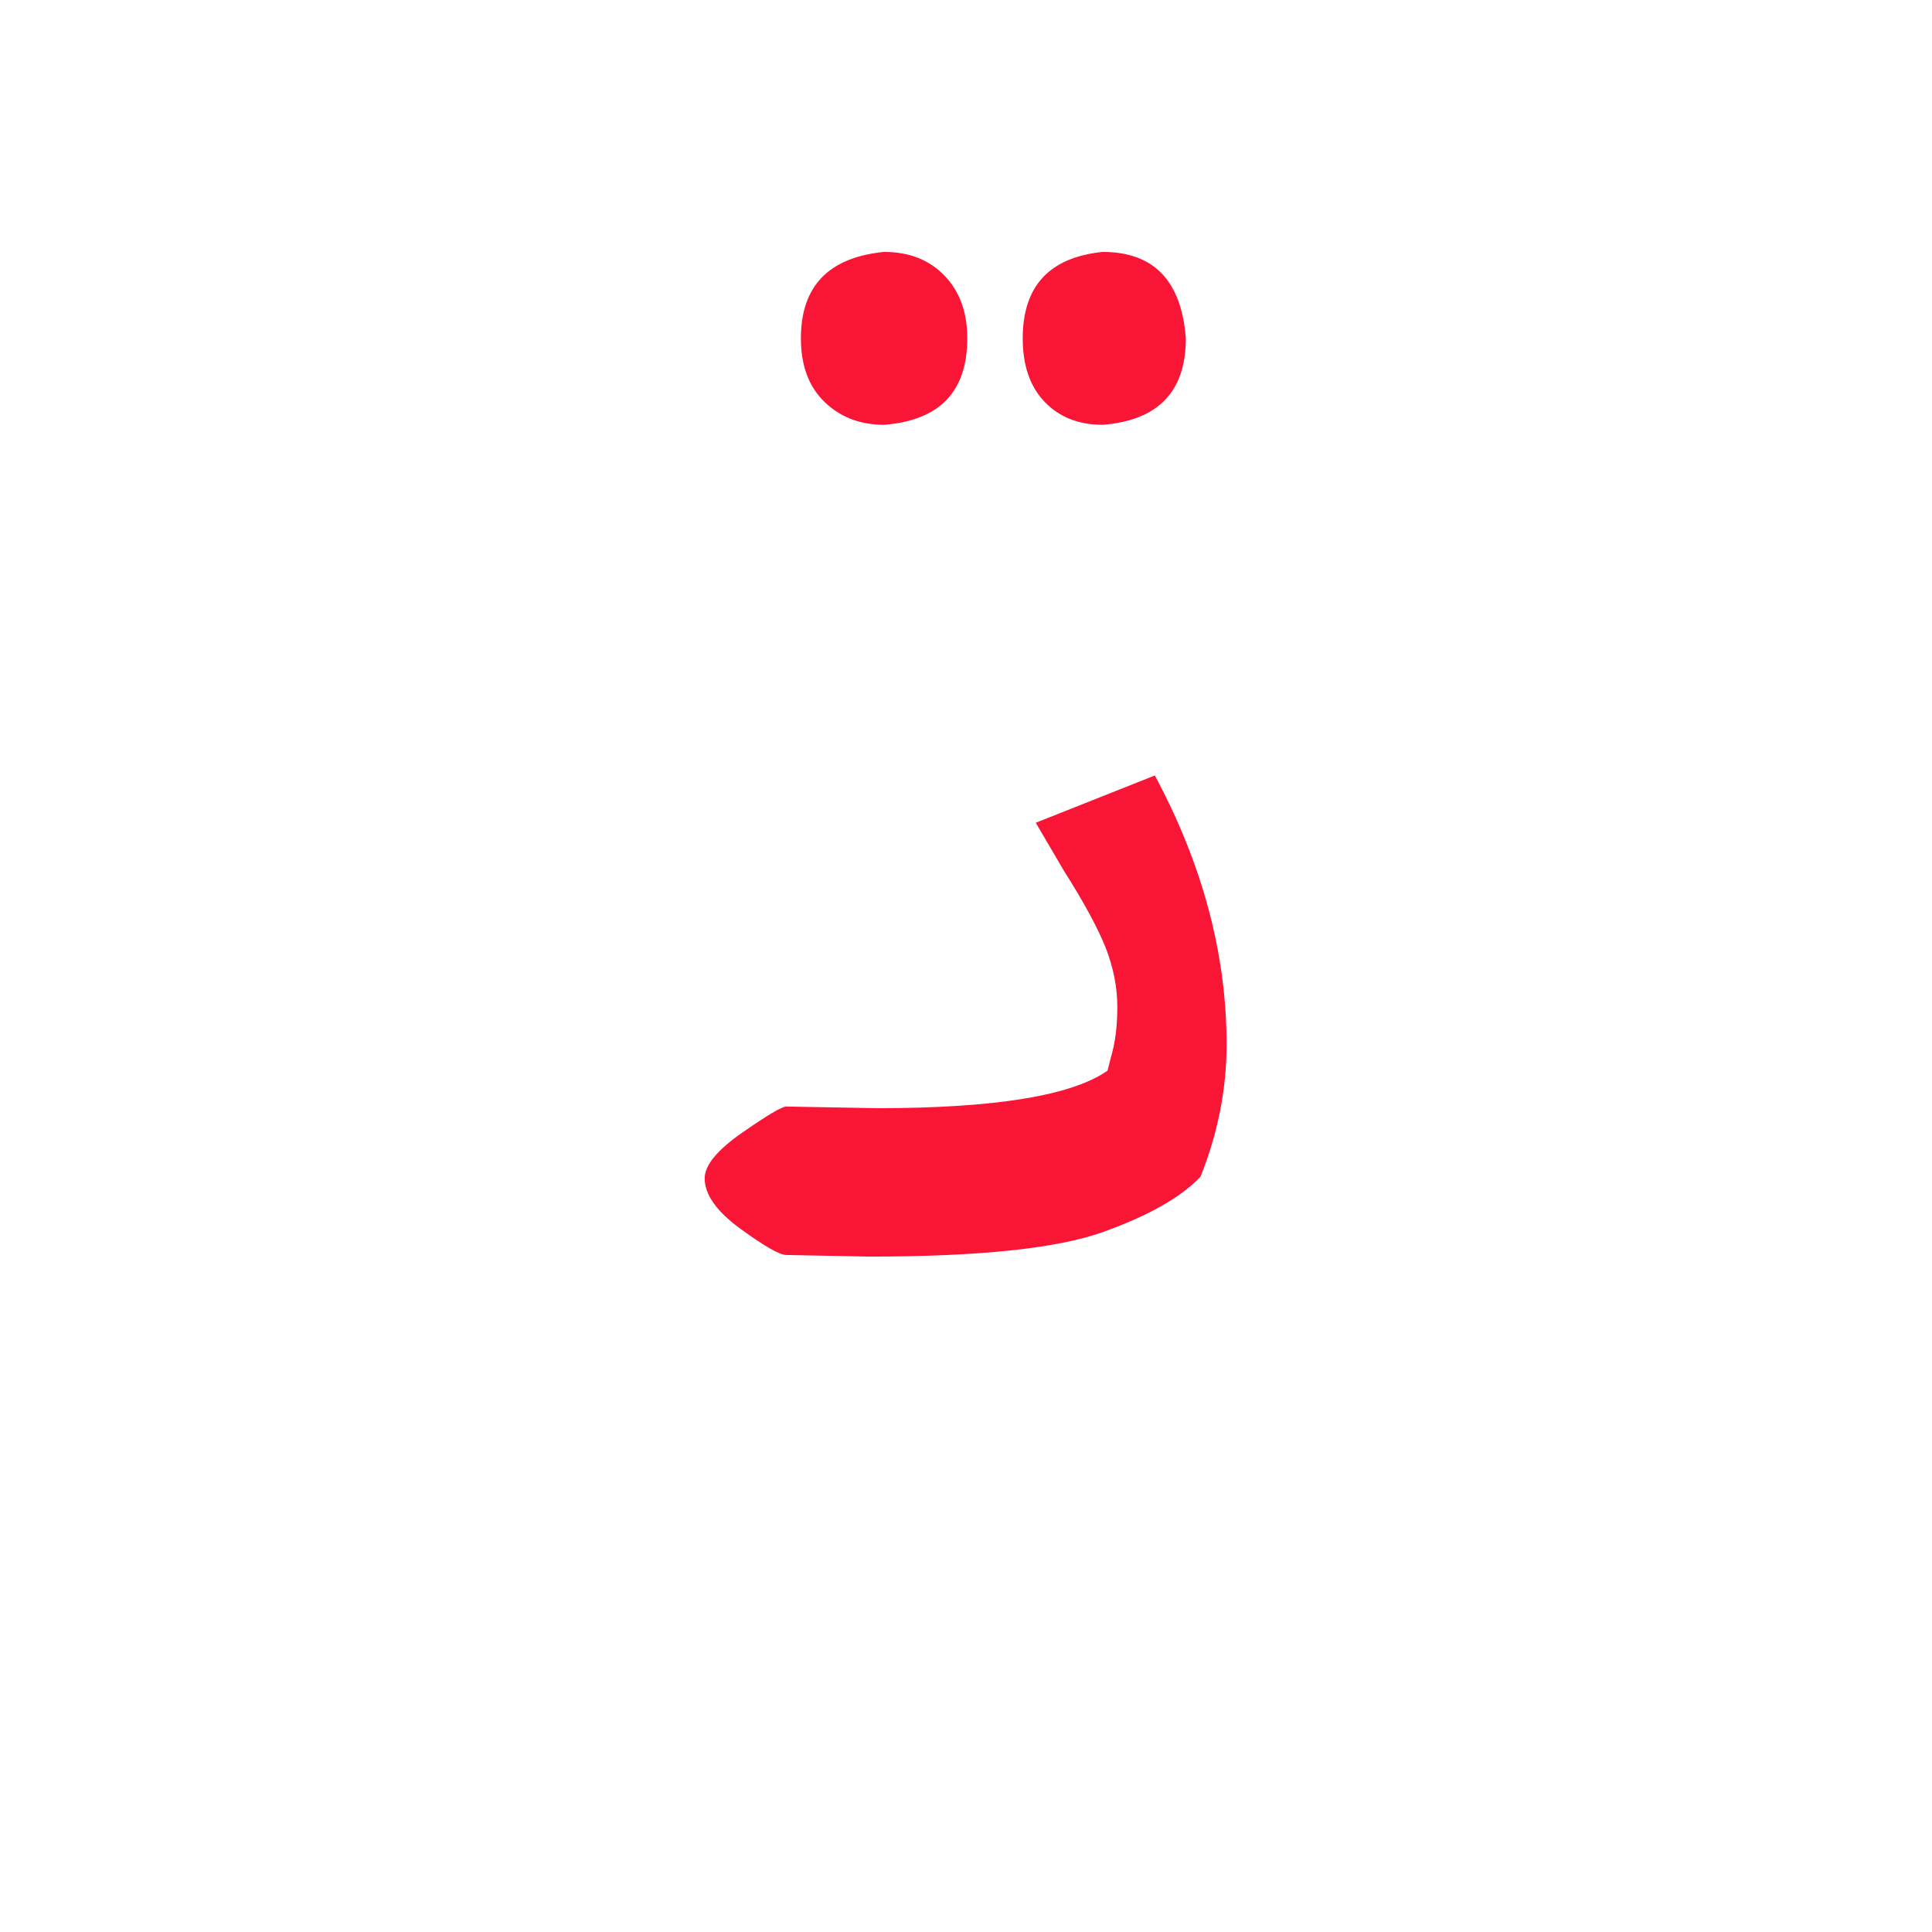 <?xml version="1.0" encoding="UTF-8" standalone="no"?>
<!-- Created with Inkscape (http://www.inkscape.org/) -->

<svg
   version="1.1"
   id="svg18"
   width="200"
   height="200"
   viewBox="0 0 200 200"
   sodipodi:docname="4_lf1.svg"
   inkscape:version="1.2.1 (9c6d41e410, 2022-07-14)"
   xmlns:inkscape="http://www.inkscape.org/namespaces/inkscape"
   xmlns:sodipodi="http://sodipodi.sourceforge.net/DTD/sodipodi-0.dtd"
   xmlns="http://www.w3.org/2000/svg"
   xmlns:svg="http://www.w3.org/2000/svg">
  <sodipodi:namedview
     id="namedview473"
     pagecolor="#ffffff"
     bordercolor="#000000"
     borderopacity="0.25"
     inkscape:showpageshadow="2"
     inkscape:pageopacity="0.0"
     inkscape:pagecheckerboard="0"
     inkscape:deskcolor="#d1d1d1"
     showgrid="false"
     inkscape:zoom="2.4680227"
     inkscape:cx="167.54303"
     inkscape:cy="95.623107"
     inkscape:window-width="1700"
     inkscape:window-height="1396"
     inkscape:window-x="8"
     inkscape:window-y="28"
     inkscape:window-maximized="1"
     inkscape:current-layer="svg18" />
  <defs
     id="defs22" />
  <g
     id="g422"
     transform="matrix(1.333,0,0,-1.333,-51.181,398.55)">
    <g
       id="g486"
       transform="translate(124.026,265.998)"
       clip-path="none">
      <path
         d="m 0,0 c -1.858,0 -3.356,0.589 -4.497,1.773 -1.14,1.182 -1.71,2.829 -1.71,4.94 0,4.053 2.068,6.289 6.207,6.713 3.968,0 6.121,-2.238 6.46,-6.713 C 6.46,2.575 4.307,0.336 0,0 m -16.973,0 c -1.858,0 -3.4,0.589 -4.623,1.773 -1.225,1.182 -1.837,2.829 -1.837,4.94 0,4.053 2.154,6.289 6.46,6.713 1.942,0 3.503,-0.613 4.687,-1.837 1.182,-1.225 1.773,-2.849 1.773,-4.876 0,-4.138 -2.153,-6.377 -6.46,-6.713 m -1.139,-64.597 -6.46,0.126 c -0.507,0 -1.689,0.675 -3.547,2.027 -1.857,1.35 -2.786,2.66 -2.786,3.926 0,1.014 0.971,2.195 2.913,3.547 1.943,1.35 3.084,2.027 3.42,2.027 l 7.093,-0.127 c 9.119,0 15.073,0.97 17.859,2.913 l 0.254,1.013 c 0.336,1.097 0.506,2.407 0.506,3.927 0,1.52 -0.297,3.04 -0.887,4.56 -0.592,1.52 -1.69,3.546 -3.293,6.079 l -2.153,3.674 9.246,3.673 c 3.715,-6.925 5.573,-13.892 5.573,-20.899 0,-3.464 -0.677,-6.883 -2.026,-10.26 -1.521,-1.605 -4.053,-3.04 -7.6,-4.306 -3.547,-1.267 -9.585,-1.9 -18.112,-1.9"
         style="fill:#f91536;fill-opacity:1;fill-rule:nonzero;stroke:none"
         id="path488" />
    </g>
  </g>
</svg>
